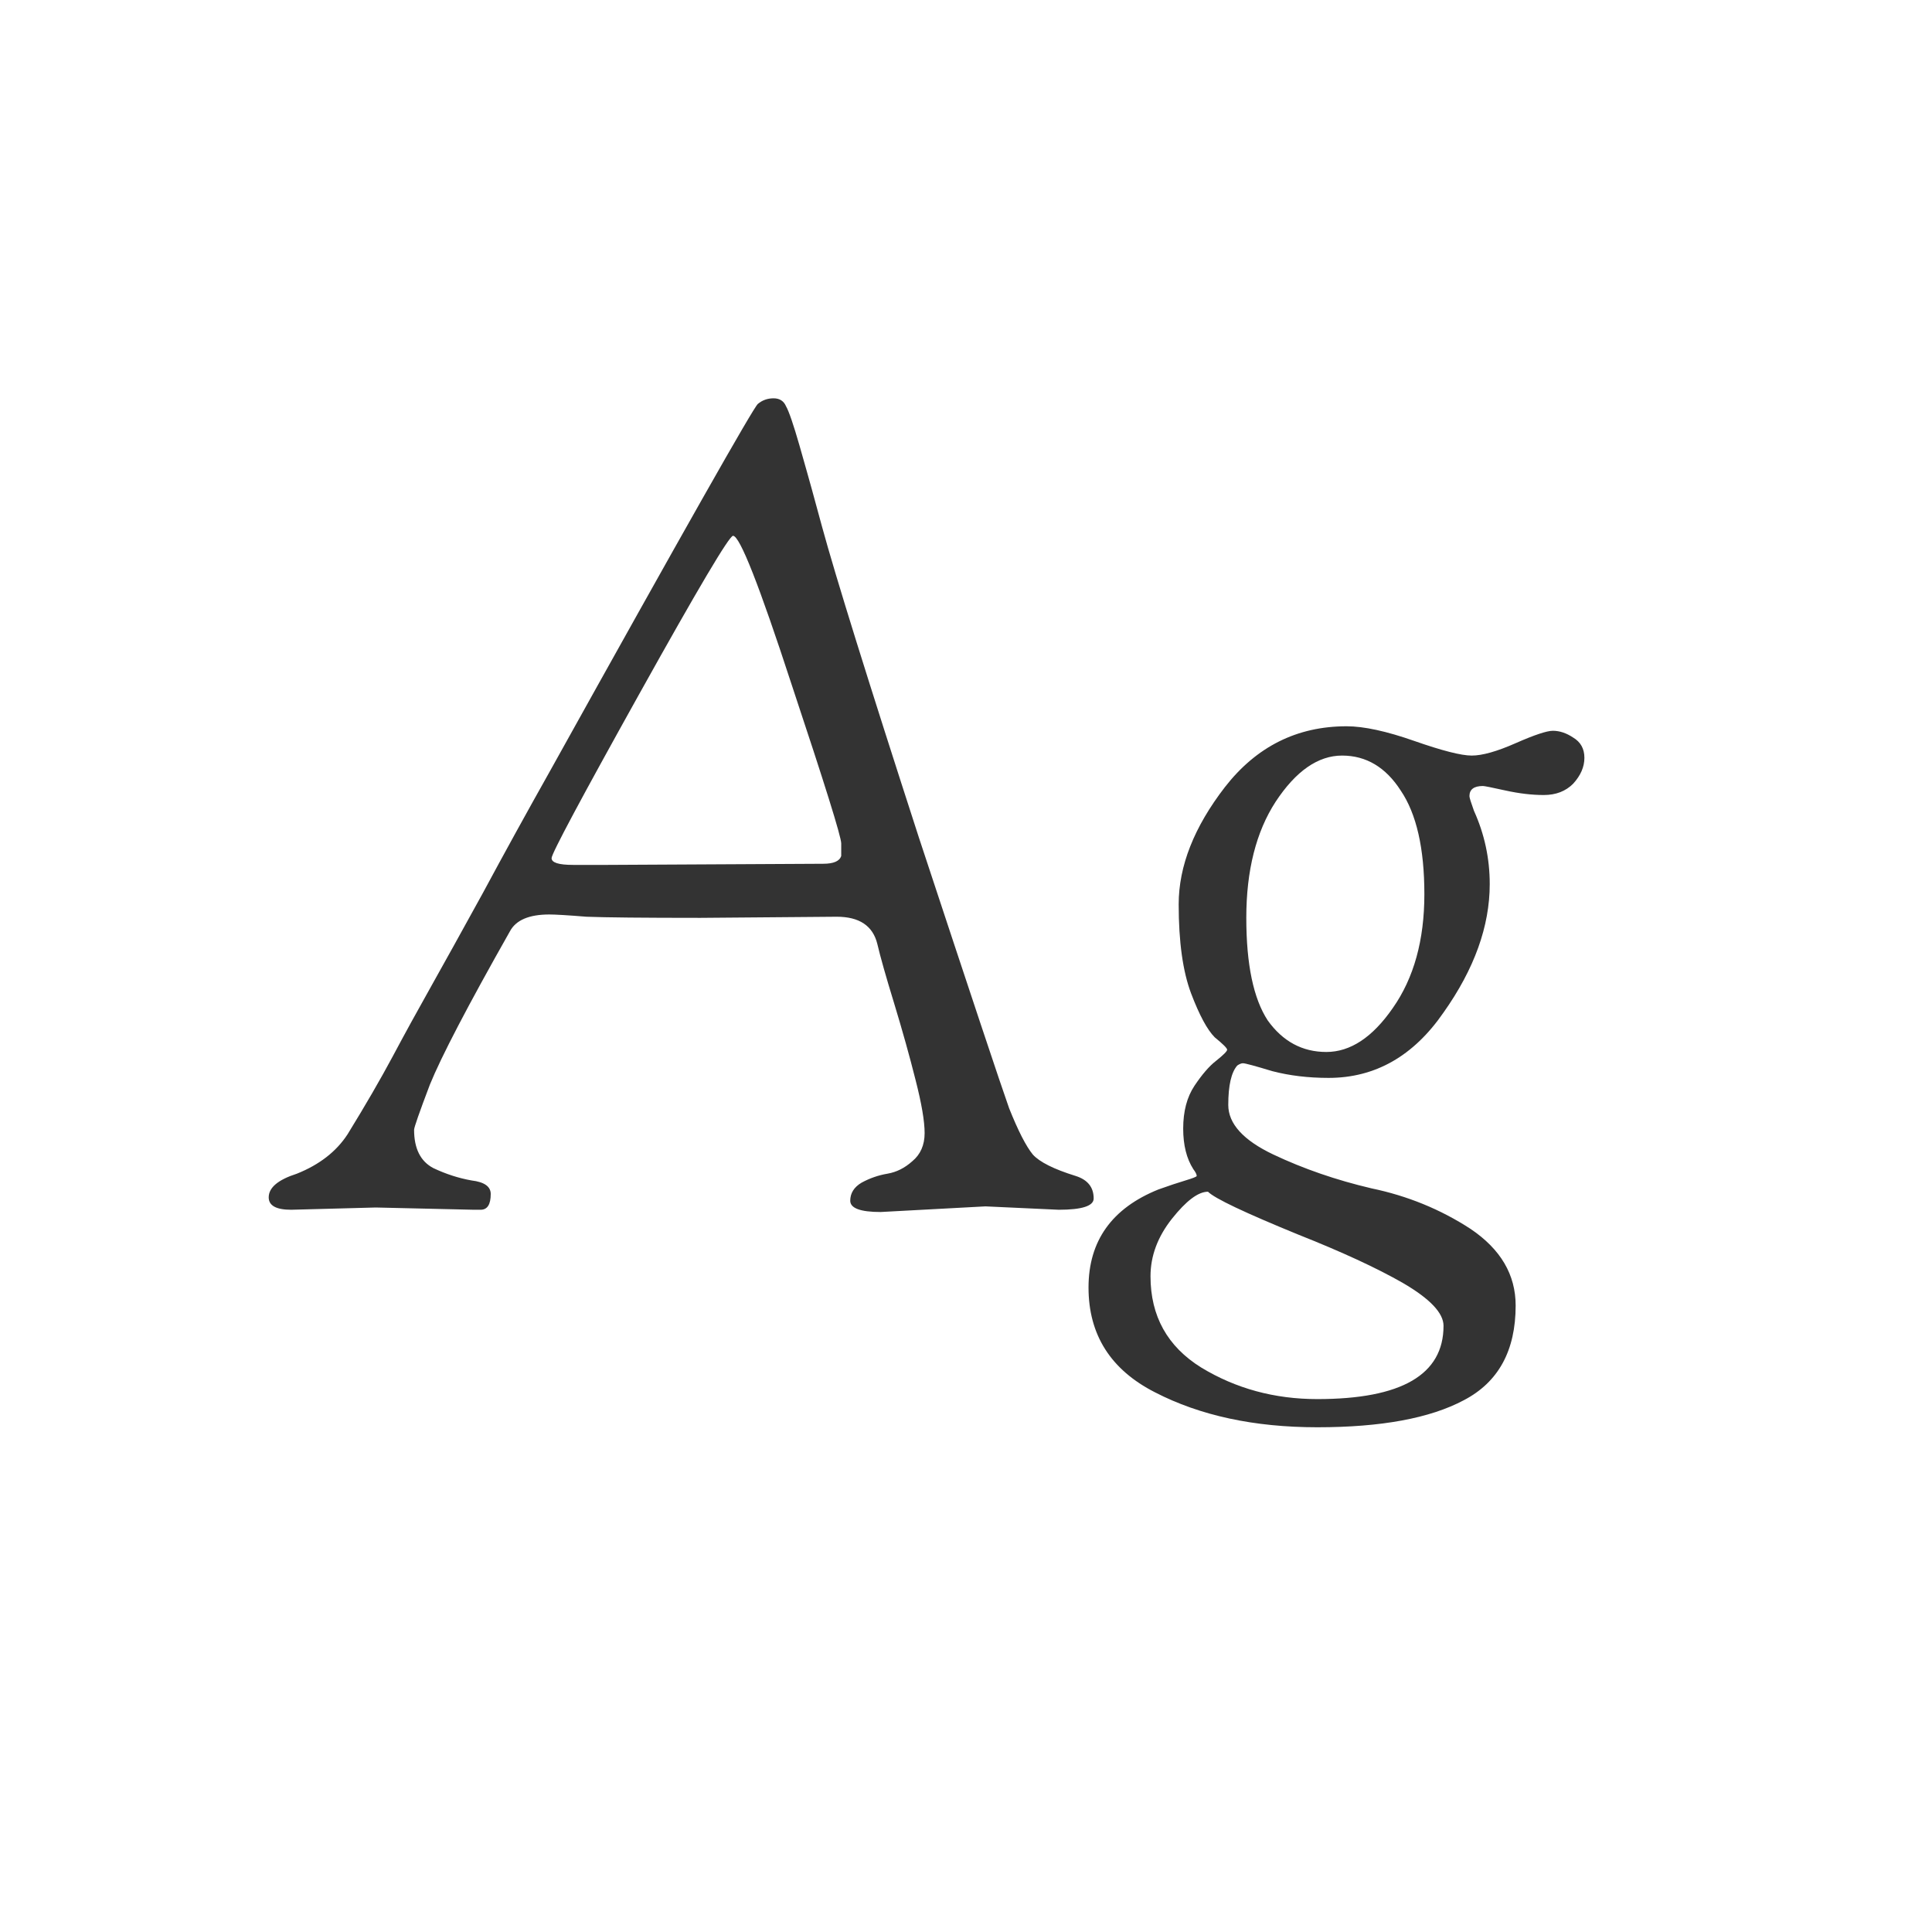 <svg width="24" height="24" viewBox="0 0 24 24" fill="none" xmlns="http://www.w3.org/2000/svg">
<path d="M4.668 15L3.618 15.028C3.431 15.028 3.338 14.977 3.338 14.874C3.338 14.753 3.454 14.655 3.688 14.58C3.968 14.468 4.178 14.305 4.318 14.09C4.542 13.726 4.728 13.404 4.878 13.124C5.027 12.844 5.186 12.555 5.354 12.256C5.522 11.957 5.736 11.57 5.998 11.094C6.259 10.609 6.539 10.1 6.838 9.568C8.499 6.581 9.358 5.065 9.414 5.018C9.47 4.971 9.535 4.948 9.61 4.948C9.684 4.948 9.736 4.981 9.764 5.046C9.801 5.111 9.857 5.275 9.932 5.536C10.006 5.797 10.058 5.979 10.086 6.082L10.212 6.544C10.38 7.16 10.781 8.448 11.416 10.408C12.06 12.359 12.433 13.479 12.536 13.768C12.648 14.048 12.746 14.239 12.83 14.342C12.914 14.435 13.091 14.524 13.362 14.608C13.511 14.655 13.586 14.748 13.586 14.888C13.586 14.981 13.441 15.028 13.152 15.028L12.242 14.986L10.94 15.056C10.688 15.056 10.562 15.009 10.562 14.916C10.562 14.823 10.608 14.748 10.702 14.692C10.804 14.636 10.912 14.599 11.024 14.58C11.136 14.561 11.238 14.51 11.332 14.426C11.434 14.342 11.486 14.225 11.486 14.076C11.486 13.927 11.448 13.707 11.374 13.418C11.299 13.119 11.21 12.802 11.108 12.466C11.005 12.13 10.935 11.883 10.898 11.724C10.842 11.5 10.674 11.388 10.394 11.388L8.7 11.402C7.99 11.402 7.519 11.397 7.286 11.388C7.052 11.369 6.898 11.36 6.824 11.36C6.572 11.36 6.408 11.43 6.334 11.57C5.811 12.494 5.48 13.129 5.34 13.474C5.209 13.819 5.144 14.006 5.144 14.034C5.144 14.267 5.223 14.426 5.382 14.51C5.54 14.585 5.699 14.636 5.858 14.664C6.016 14.683 6.096 14.739 6.096 14.832C6.096 14.963 6.054 15.028 5.97 15.028H5.886L4.668 15ZM7.552 10.744L10.226 10.73C10.356 10.73 10.431 10.697 10.45 10.632C10.45 10.604 10.45 10.553 10.45 10.478C10.45 10.394 10.244 9.736 9.834 8.504C9.432 7.272 9.19 6.656 9.106 6.656C9.059 6.656 8.672 7.309 7.944 8.616C7.216 9.923 6.852 10.604 6.852 10.66C6.852 10.716 6.94 10.744 7.118 10.744H7.552ZM14.39 14.776C14.521 14.729 14.633 14.692 14.726 14.664C14.82 14.636 14.866 14.617 14.866 14.608C14.866 14.589 14.852 14.561 14.824 14.524C14.74 14.393 14.698 14.225 14.698 14.02C14.698 13.805 14.745 13.628 14.838 13.488C14.932 13.348 15.02 13.245 15.104 13.18C15.198 13.105 15.244 13.059 15.244 13.04C15.244 13.021 15.193 12.97 15.09 12.886C14.997 12.793 14.899 12.611 14.796 12.34C14.694 12.069 14.642 11.701 14.642 11.234C14.642 10.758 14.834 10.273 15.216 9.778C15.608 9.274 16.112 9.022 16.728 9.022C16.943 9.022 17.223 9.083 17.568 9.204C17.914 9.325 18.152 9.386 18.282 9.386C18.413 9.386 18.595 9.335 18.828 9.232C19.062 9.129 19.216 9.078 19.29 9.078C19.374 9.078 19.458 9.106 19.542 9.162C19.636 9.218 19.682 9.302 19.682 9.414C19.682 9.526 19.636 9.633 19.542 9.736C19.449 9.829 19.328 9.876 19.178 9.876C19.029 9.876 18.87 9.857 18.702 9.82C18.534 9.783 18.441 9.764 18.422 9.764C18.31 9.764 18.254 9.806 18.254 9.89C18.254 9.909 18.273 9.969 18.31 10.072C18.441 10.361 18.506 10.665 18.506 10.982C18.506 11.505 18.315 12.037 17.932 12.578C17.559 13.119 17.083 13.39 16.504 13.39C16.252 13.39 16.019 13.362 15.804 13.306C15.59 13.241 15.468 13.208 15.44 13.208C15.422 13.208 15.398 13.217 15.37 13.236C15.296 13.32 15.258 13.483 15.258 13.726C15.258 13.959 15.445 14.165 15.818 14.342C16.192 14.519 16.598 14.659 17.036 14.762C17.484 14.855 17.895 15.023 18.268 15.266C18.642 15.518 18.828 15.835 18.828 16.218C18.828 16.778 18.614 17.17 18.184 17.394C17.764 17.618 17.158 17.73 16.364 17.73C15.58 17.73 14.908 17.585 14.348 17.296C13.798 17.016 13.522 16.582 13.522 15.994C13.522 15.415 13.812 15.009 14.39 14.776ZM14.292 15.854C14.292 16.349 14.502 16.727 14.922 16.988C15.352 17.249 15.832 17.38 16.364 17.38C17.41 17.38 17.932 17.077 17.932 16.47C17.932 16.311 17.764 16.134 17.428 15.938C17.102 15.751 16.668 15.551 16.126 15.336C15.464 15.065 15.09 14.888 15.006 14.804C14.885 14.804 14.736 14.916 14.558 15.14C14.381 15.364 14.292 15.602 14.292 15.854ZM16.672 9.386C16.374 9.386 16.098 9.577 15.846 9.96C15.604 10.333 15.482 10.814 15.482 11.402C15.482 11.981 15.571 12.405 15.748 12.676C15.935 12.937 16.178 13.068 16.476 13.068C16.775 13.068 17.05 12.886 17.302 12.522C17.564 12.149 17.694 11.677 17.694 11.108C17.694 10.539 17.596 10.109 17.4 9.82C17.214 9.531 16.971 9.386 16.672 9.386Z" fill="#333333"/>
</svg>
